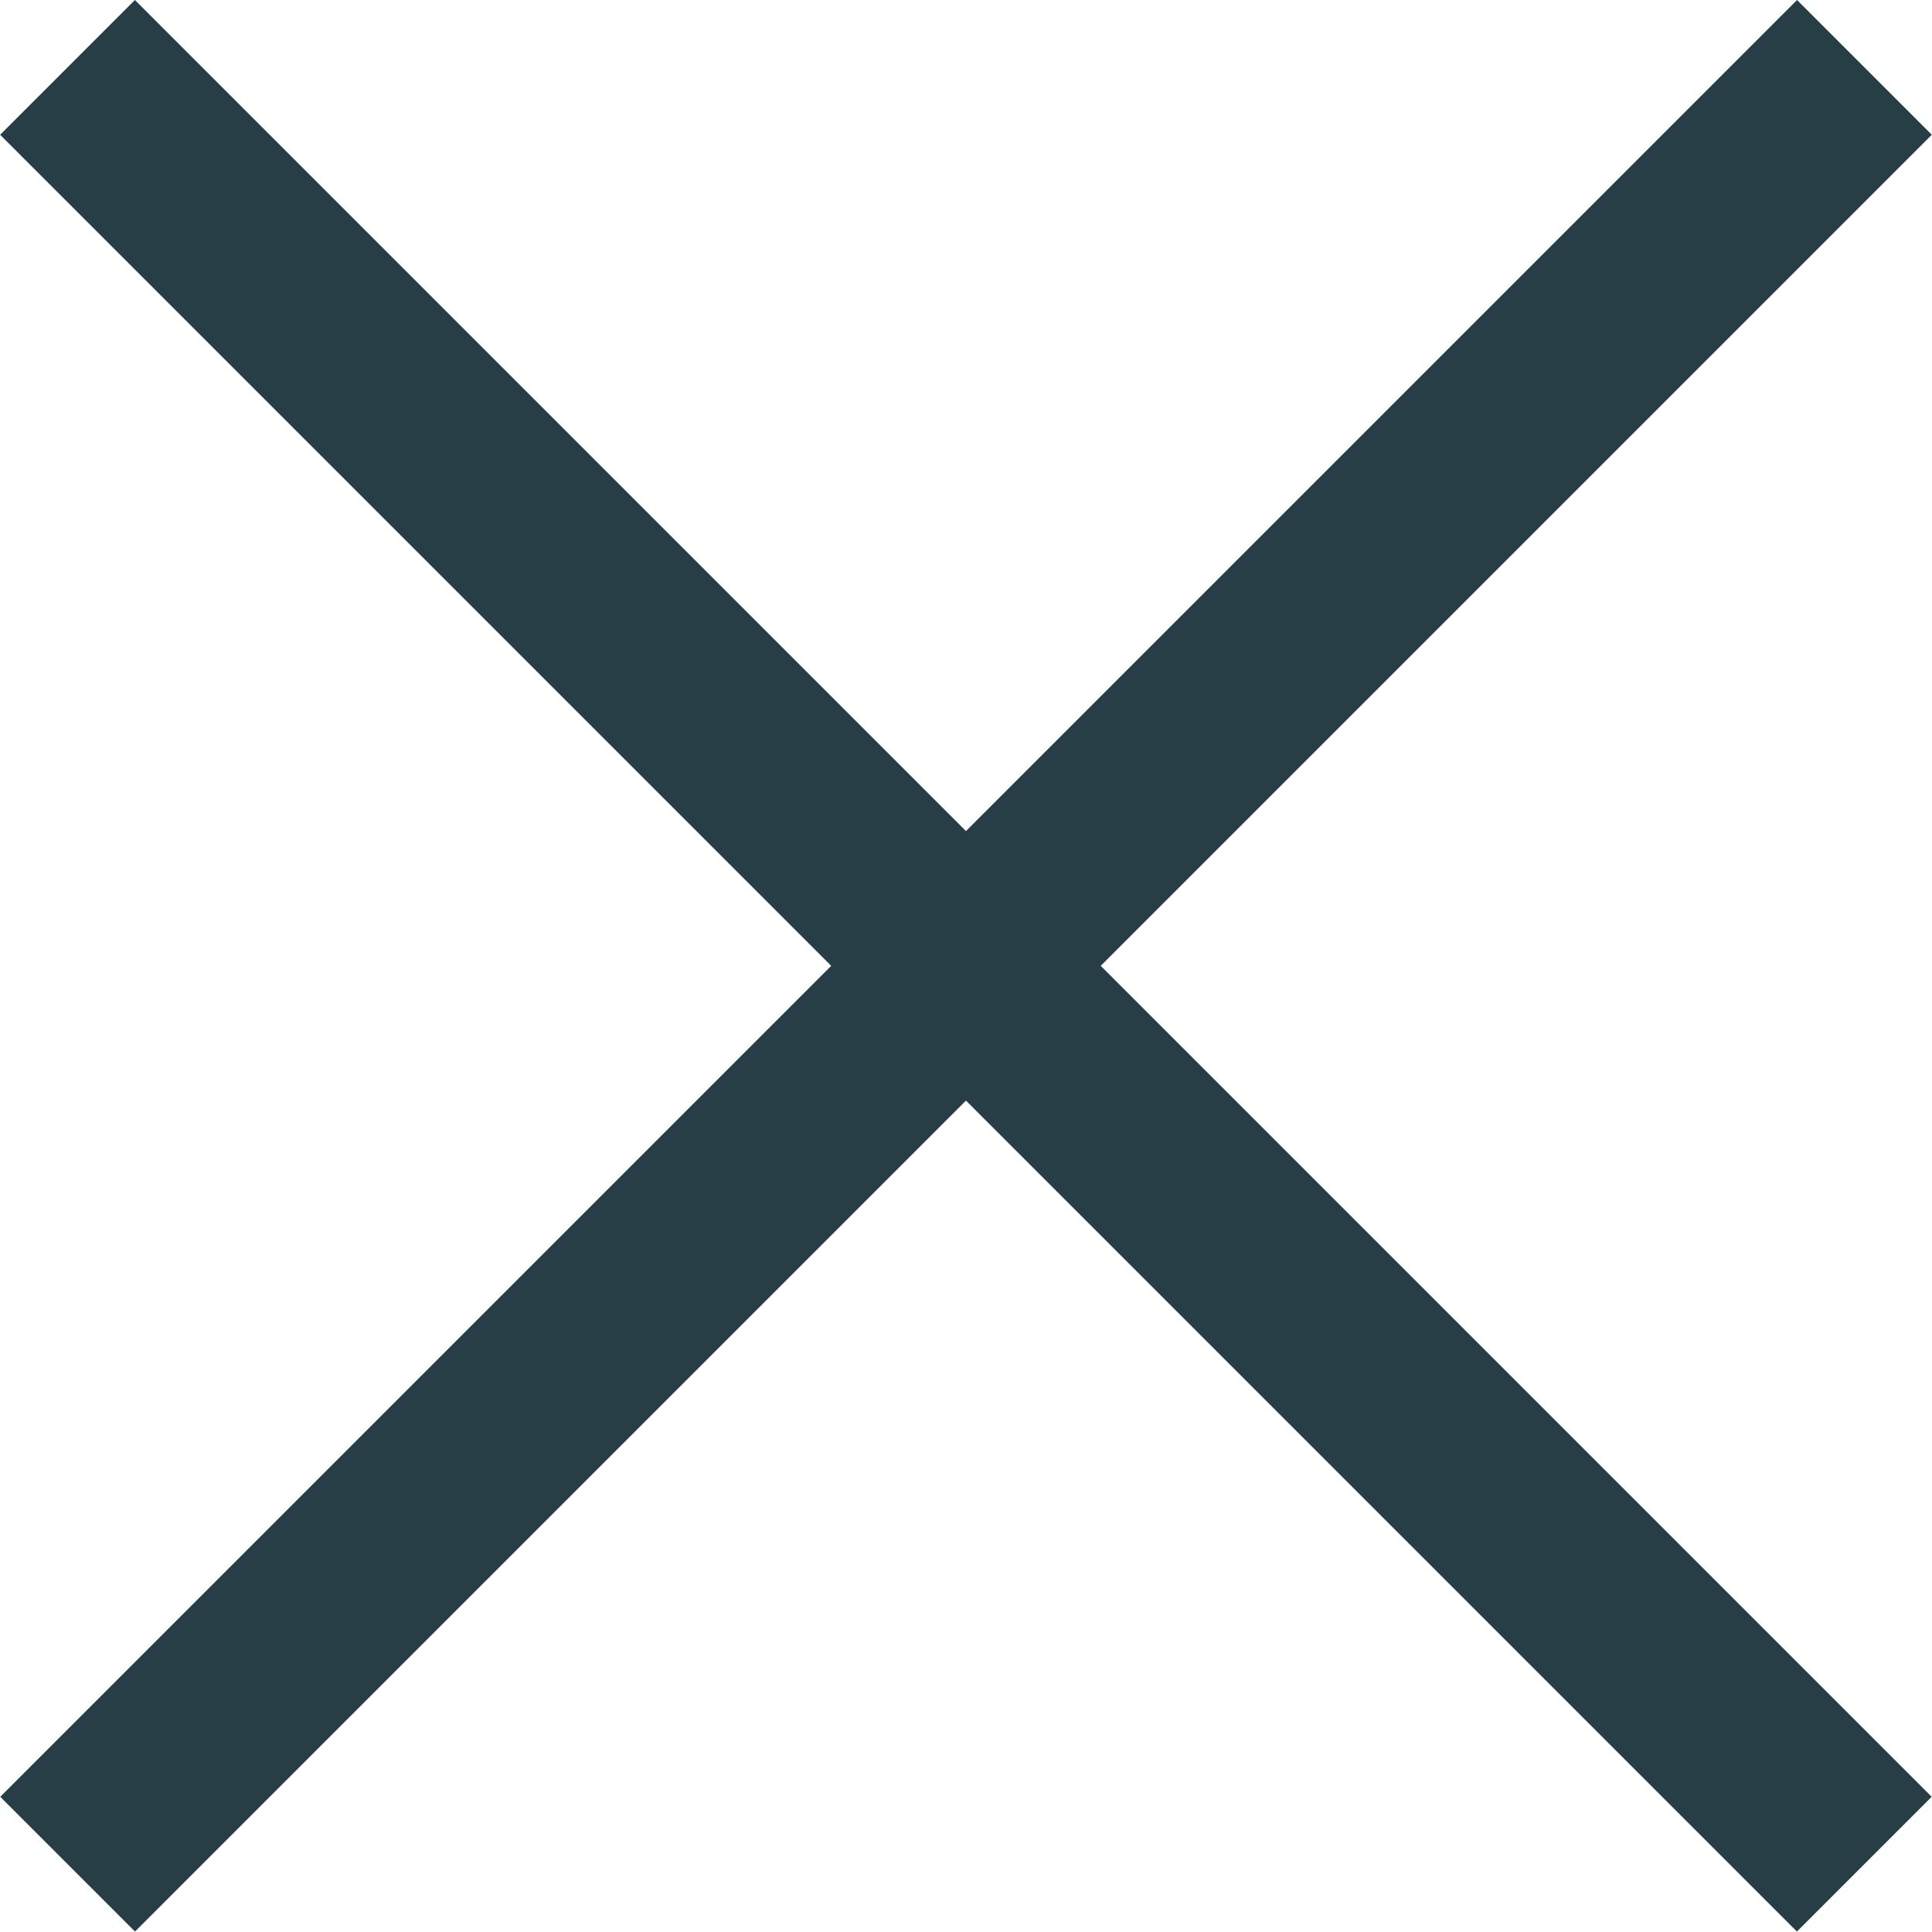 <?xml version="1.0" encoding="utf-8"?>
<svg width="30.408" height="30.406" viewBox="0 0 30.408 30.406" fill="none" xmlns="http://www.w3.org/2000/svg">
  <g>
    <path d="M0 0L3 0L3 40L-3.8147e-06 40L0 0Z" fill="#273E47" fill-rule="evenodd" transform="matrix(0.707 0.707 -0.707 0.707 28.284 0)" />
    <path d="M0 0L3 4.76837e-07L3 40L9.53674e-07 40L0 0Z" fill="#273E47" fill-rule="evenodd" transform="matrix(0.707 -0.707 0.707 0.707 0.002 2.121)" />
  </g>
</svg>